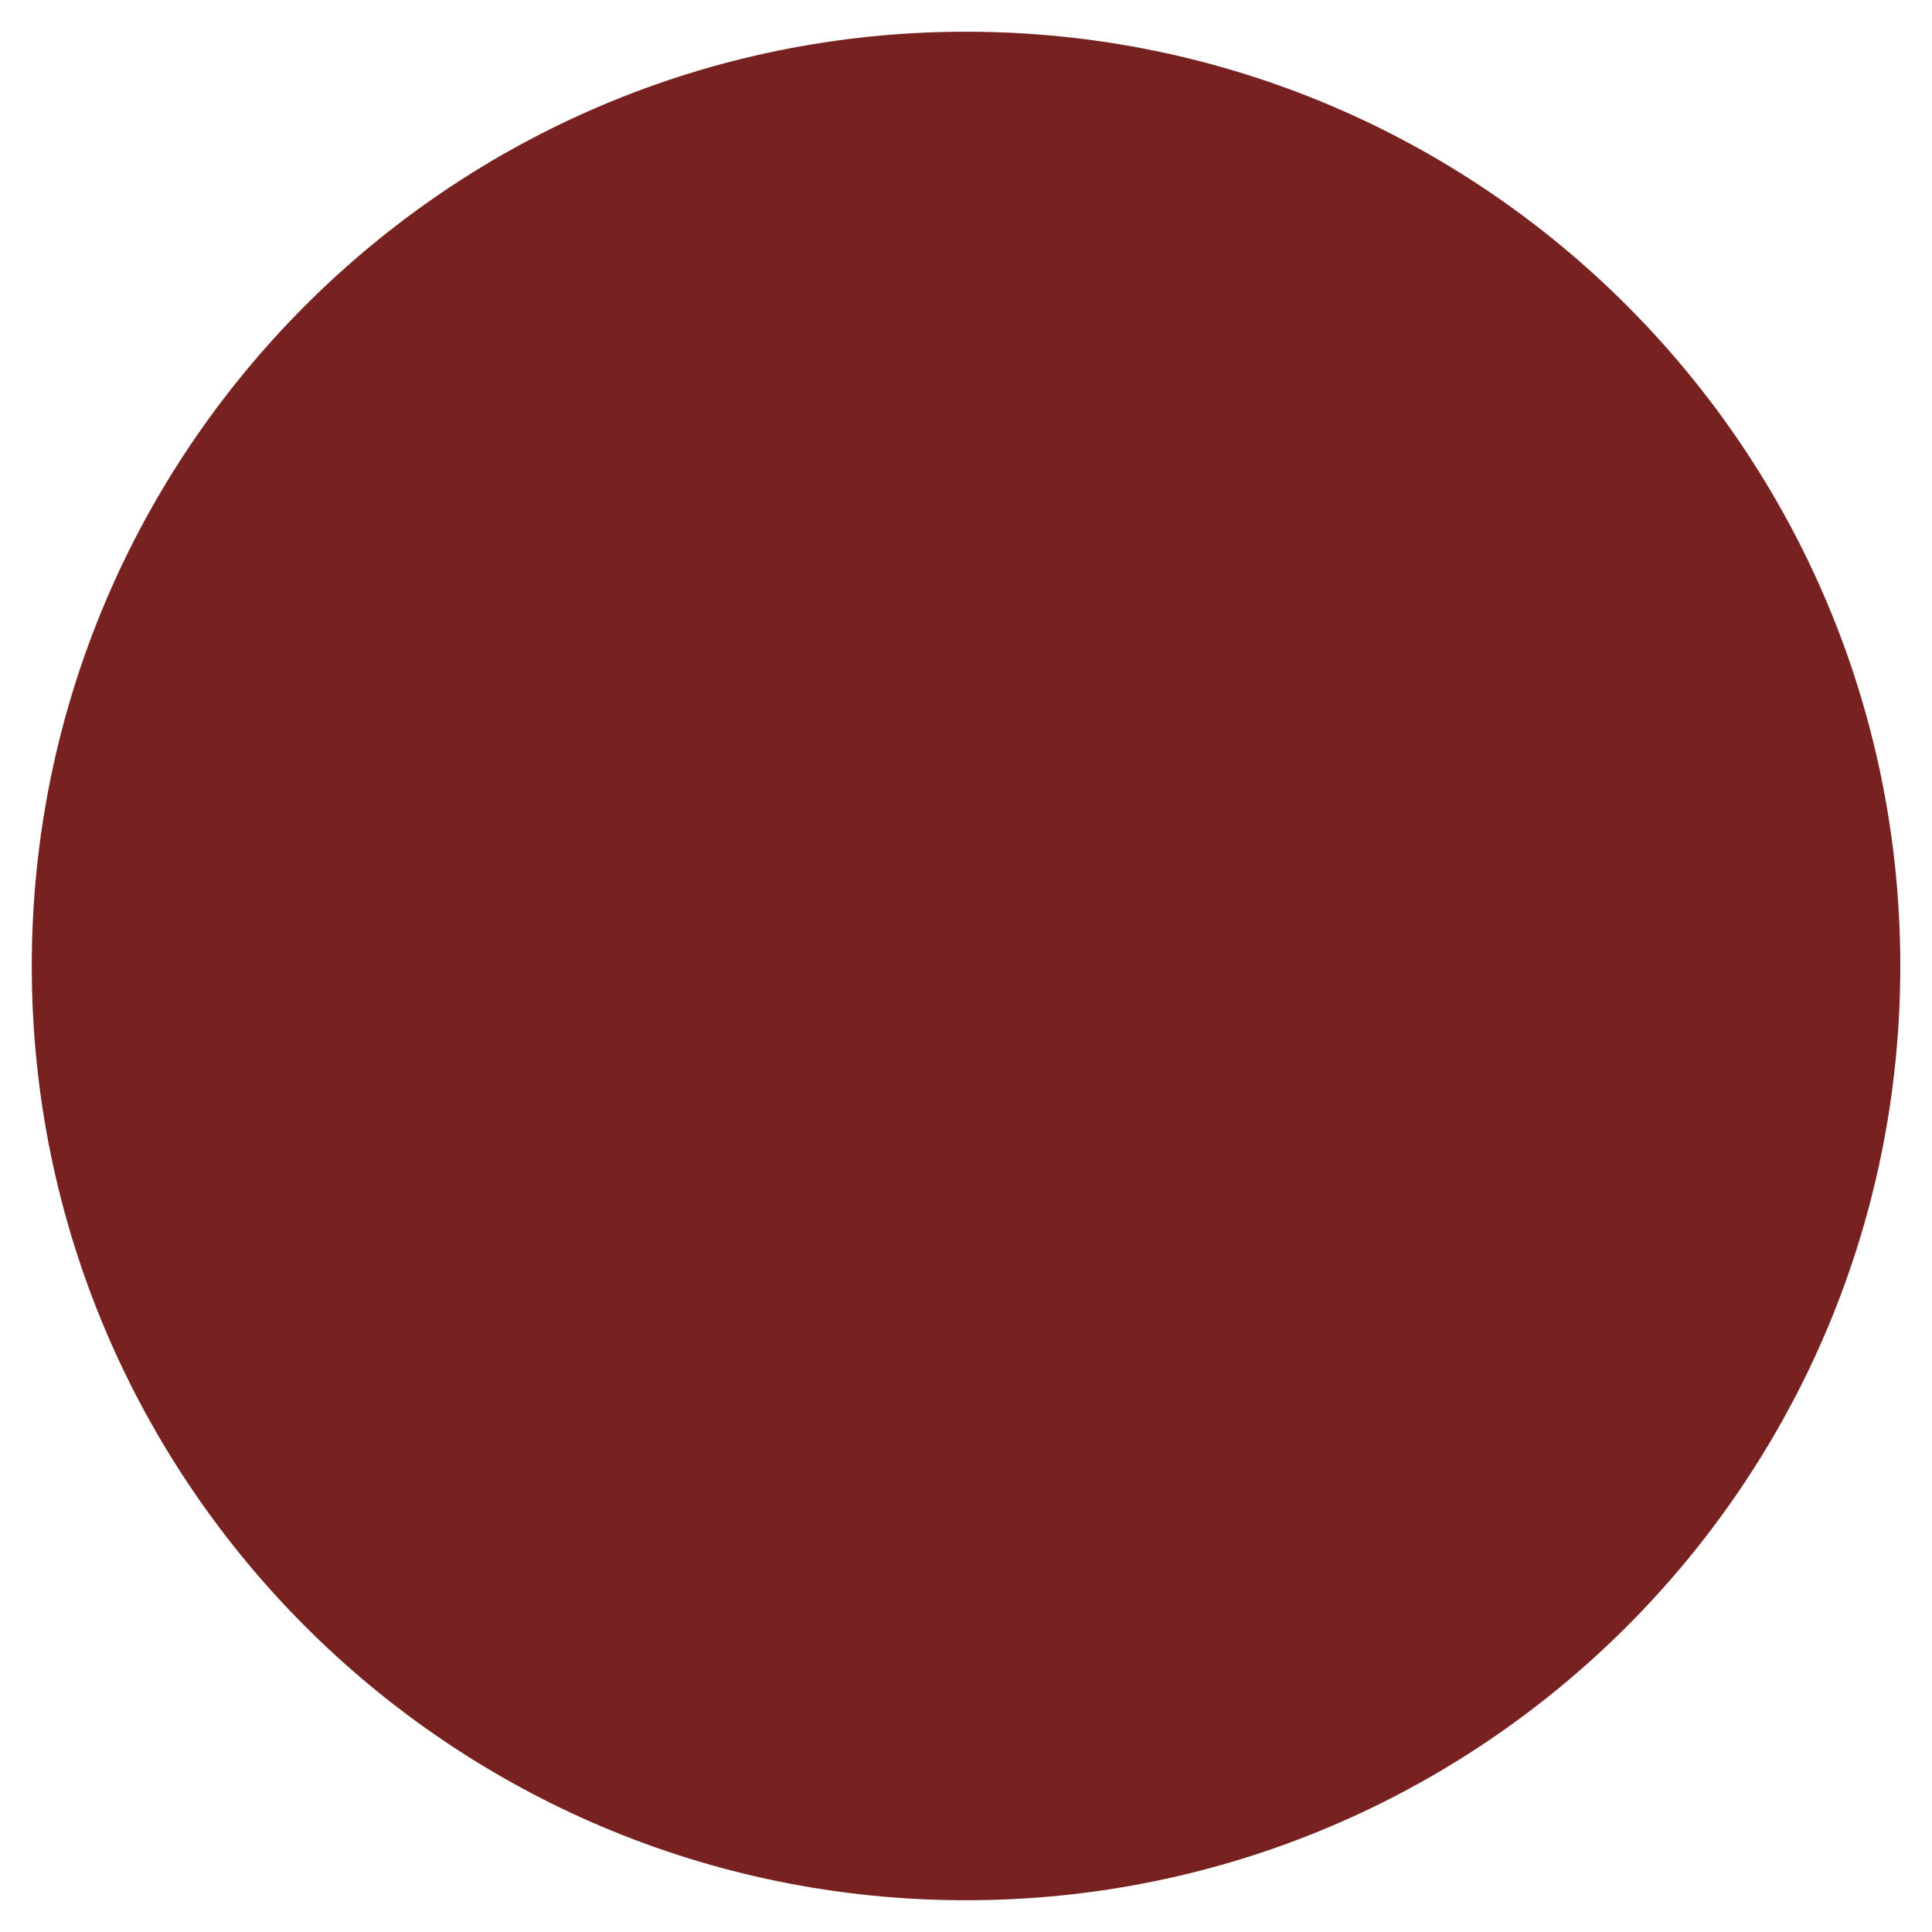 <?xml version="1.0" encoding="UTF-8" standalone="no"?>
<!-- Created with Inkscape (http://www.inkscape.org/) -->

<svg
   xmlns:dc="http://purl.org/dc/elements/1.1/"
   xmlns:cc="http://creativecommons.org/ns#"
   xmlns:rdf="http://www.w3.org/1999/02/22-rdf-syntax-ns#"
   xmlns:svg="http://www.w3.org/2000/svg"
   xmlns="http://www.w3.org/2000/svg"
   xmlns:xlink="http://www.w3.org/1999/xlink"
   xmlns:sodipodi="http://sodipodi.sourceforge.net/DTD/sodipodi-0.dtd"
   xmlns:inkscape="http://www.inkscape.org/namespaces/inkscape"
   width="128"
   height="128"
   id="svg7115"
   version="1.1"
   inkscape:version="0.47 r22583"
   sodipodi:docname="$Template_Root.svg">
  <defs
     id="defs7117">
    <inkscape:perspective
       sodipodi:type="inkscape:persp3d"
       inkscape:vp_x="0 : 526.18109 : 1"
       inkscape:vp_y="0 : 1000 : 0"
       inkscape:vp_z="744.09448 : 526.18109 : 1"
       inkscape:persp3d-origin="372.04724 : 350.78739 : 1"
       id="perspective7123" />
    <inkscape:perspective
       id="perspective7133"
       inkscape:persp3d-origin="0.5 : 0.33333333 : 1"
       inkscape:vp_z="1 : 0.5 : 1"
       inkscape:vp_y="0 : 1000 : 0"
       inkscape:vp_x="0 : 0.5 : 1"
       sodipodi:type="inkscape:persp3d" />
    <radialGradient
       r="57.579"
       fy="-44.736"
       fx="81.822"
       cy="-44.736"
       cx="81.822"
       gradientUnits="userSpaceOnUse"
       id="radialGradient6556"
       xlink:href="#linearGradient4065-7"
       inkscape:collect="always" />
    <linearGradient
       id="linearGradient4065-7">
      <stop
         style="stop-color:#fe9081;stop-opacity:1;"
         offset="0"
         id="stop4067-3" />
      <stop
         style="stop-color:#dd2026;stop-opacity:1;"
         offset="1"
         id="stop4069-38" />
    </linearGradient>
  </defs>
  <sodipodi:namedview
     id="base"
     pagecolor="#ffffff"
     bordercolor="#666666"
     borderopacity="1.0"
     inkscape:pageopacity="0.0"
     inkscape:pageshadow="2"
     inkscape:zoom="2.8"
     inkscape:cx="36.10552"
     inkscape:cy="77.142857"
     inkscape:document-units="px"
     inkscape:current-layer="layer1"
     showgrid="false"
     inkscape:window-width="1280"
     inkscape:window-height="739"
     inkscape:window-x="-5"
     inkscape:window-y="0"
     inkscape:window-maximized="1" />
  <g
     inkscape:label="Layer 1"
     inkscape:groupmode="layer"
     id="layer1"
     transform="translate(0,-924.362)">
    <path
       transform="matrix(1.075,0,0,1.075,-23.956,1036.452)"
       d="m 139.401,-44.736 c 0,31.8 -25.779,57.579 -57.579,57.579 -31.8,0 -57.579,-25.779 -57.579,-57.579 0,-31.8 25.779,-57.579 57.579,-57.579 31.8,0 57.579,25.779 57.579,57.579 z"
       sodipodi:ry="57.578693"
       sodipodi:rx="57.578693"
       sodipodi:cy="-44.736084"
       sodipodi:cx="81.822357"
       id="path3291"
       style="fill:#782121;fill-opacity:1;stroke:none"
       sodipodi:type="arc" />
  </g>
</svg>
